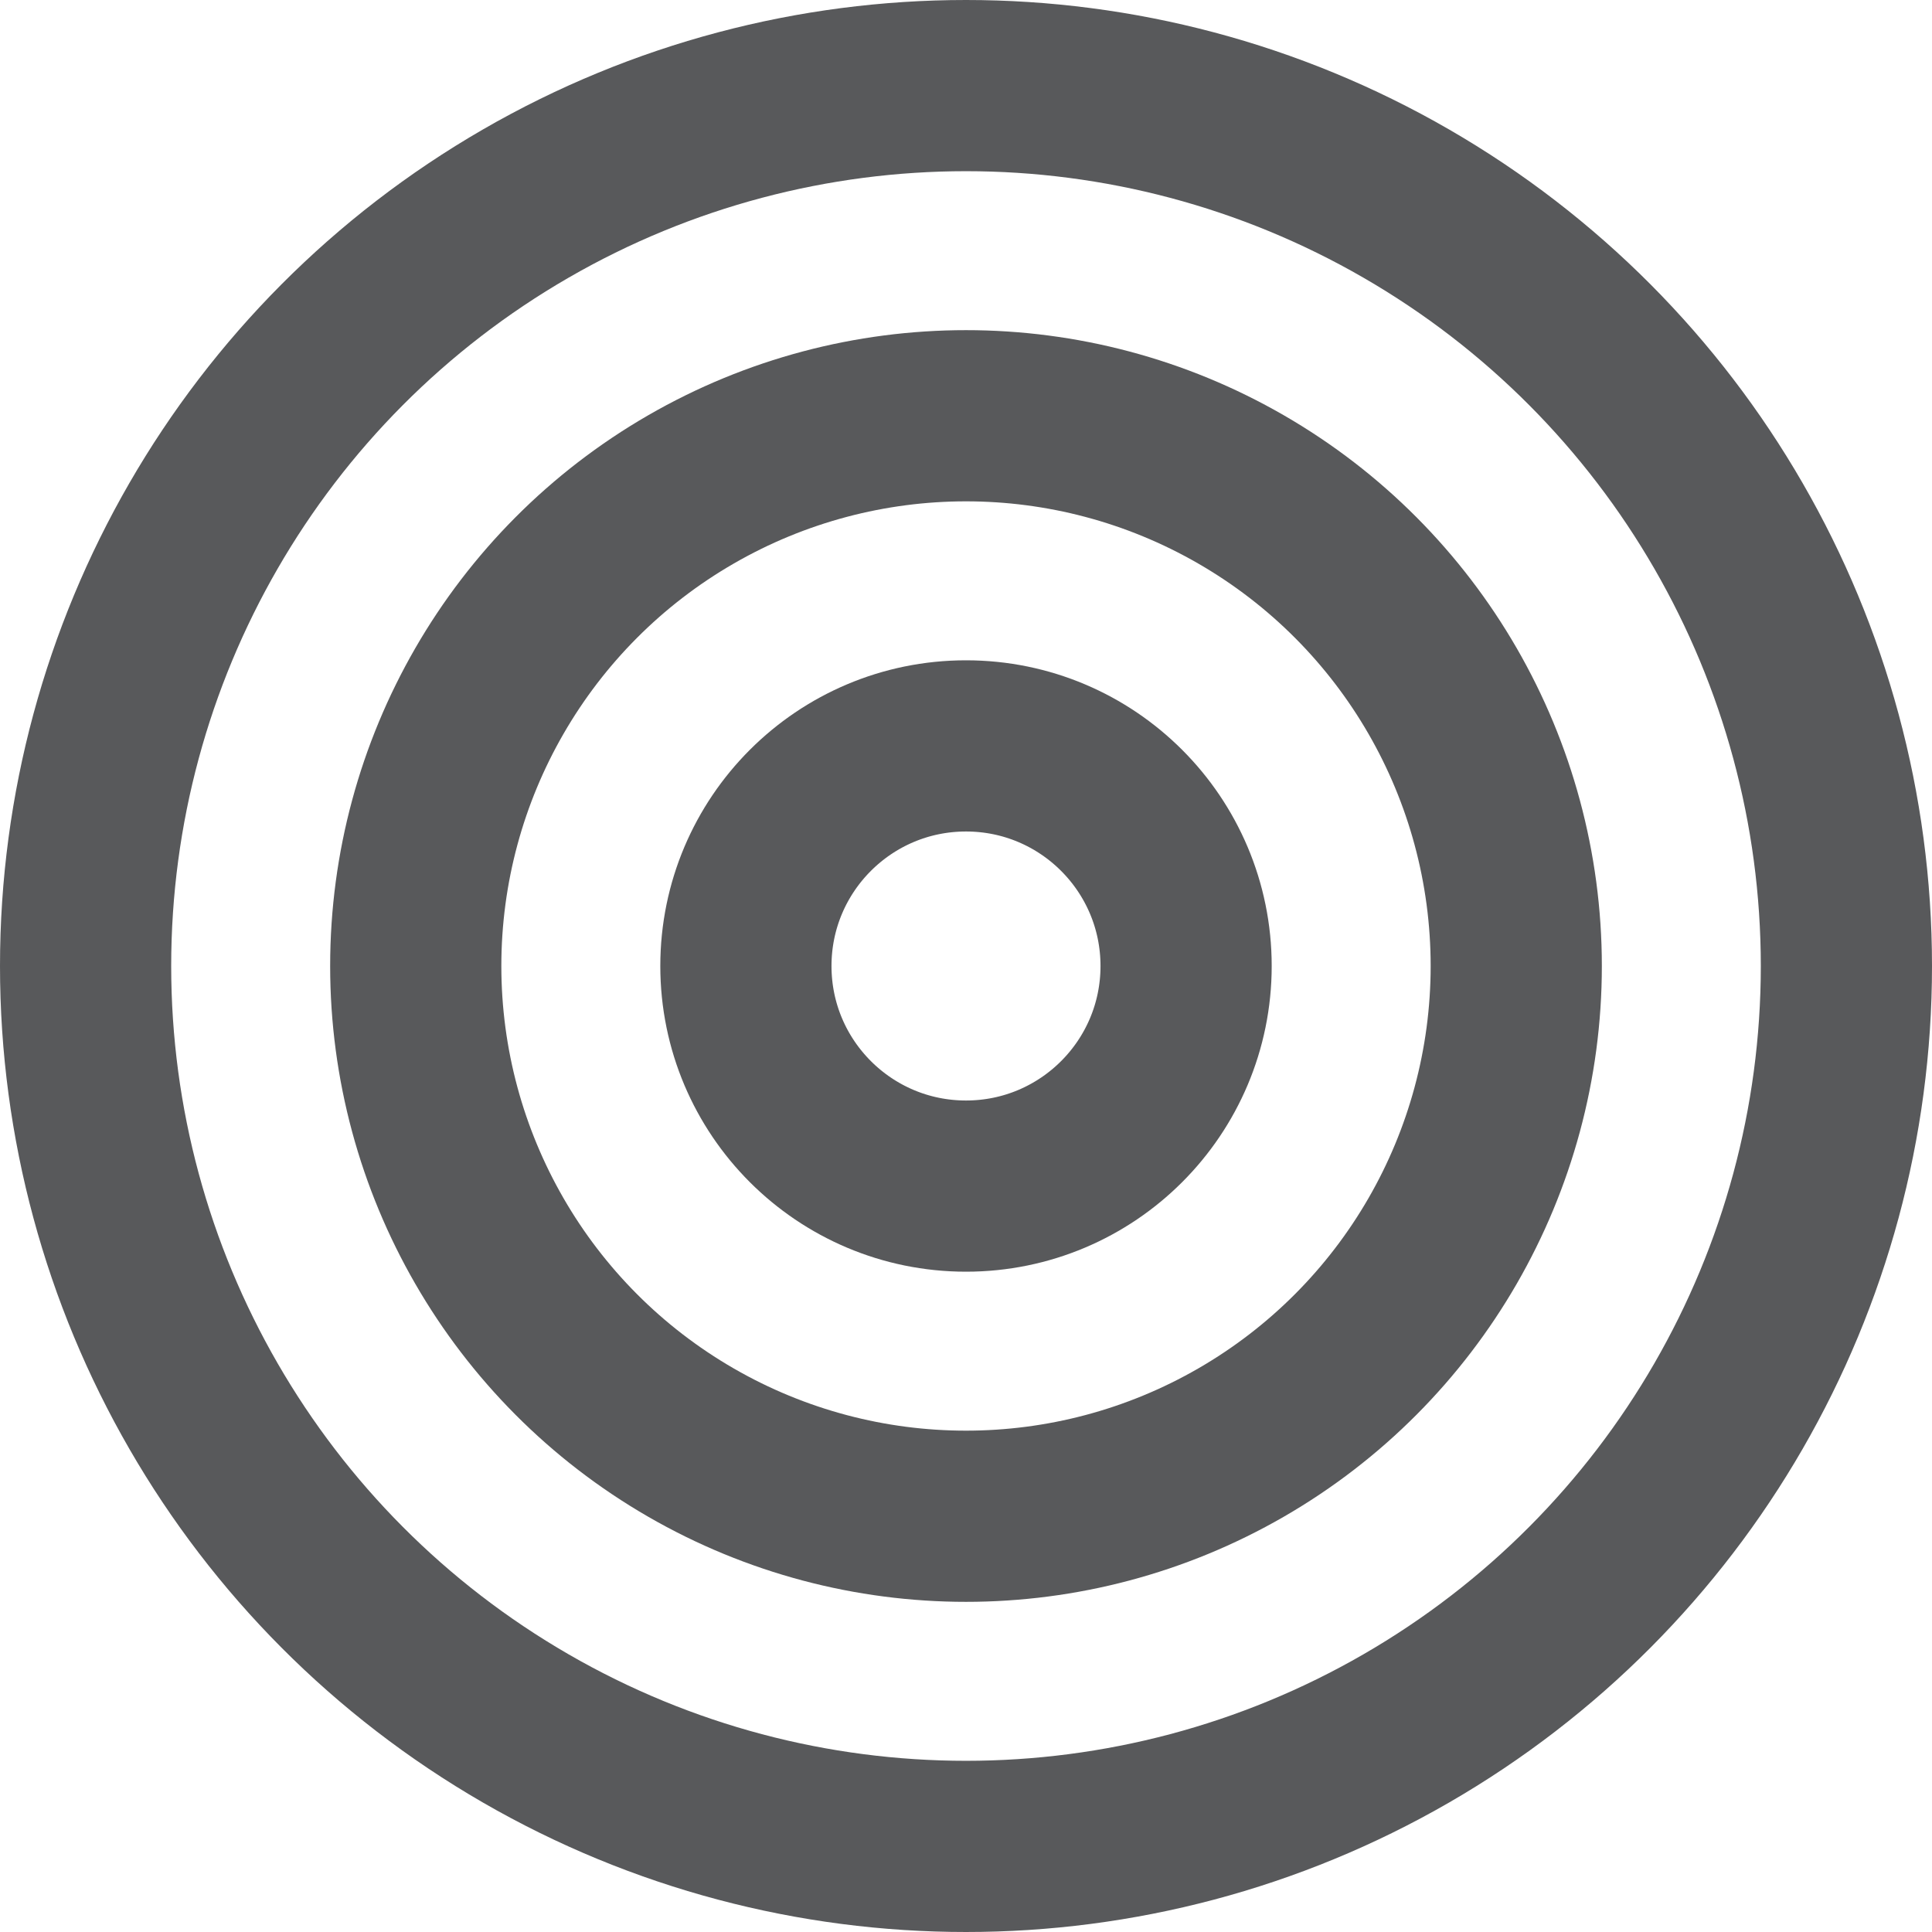 <?xml version="1.0" encoding="utf-8"?>
<!-- Generator: Adobe Illustrator 19.1.1, SVG Export Plug-In . SVG Version: 6.00 Build 0)  -->
<svg version="1.1" id="Layer_1" xmlns="http://www.w3.org/2000/svg" xmlns:xlink="http://www.w3.org/1999/xlink" x="0px" y="0px"
	 viewBox="0 0 158 158" style="enable-background:new 0 0 158 158;" xml:space="preserve">
<style type="text/css">
	.st0{fill:none;stroke:#58595B;stroke-width:14;stroke-miterlimit:10;}
</style>
<circle class="st0" cx="79" cy="79" r="72"/>
<circle class="st0" cx="79" cy="79" r="45"/>
<circle class="st0" cx="79" cy="79" r="18"/>
</svg>
